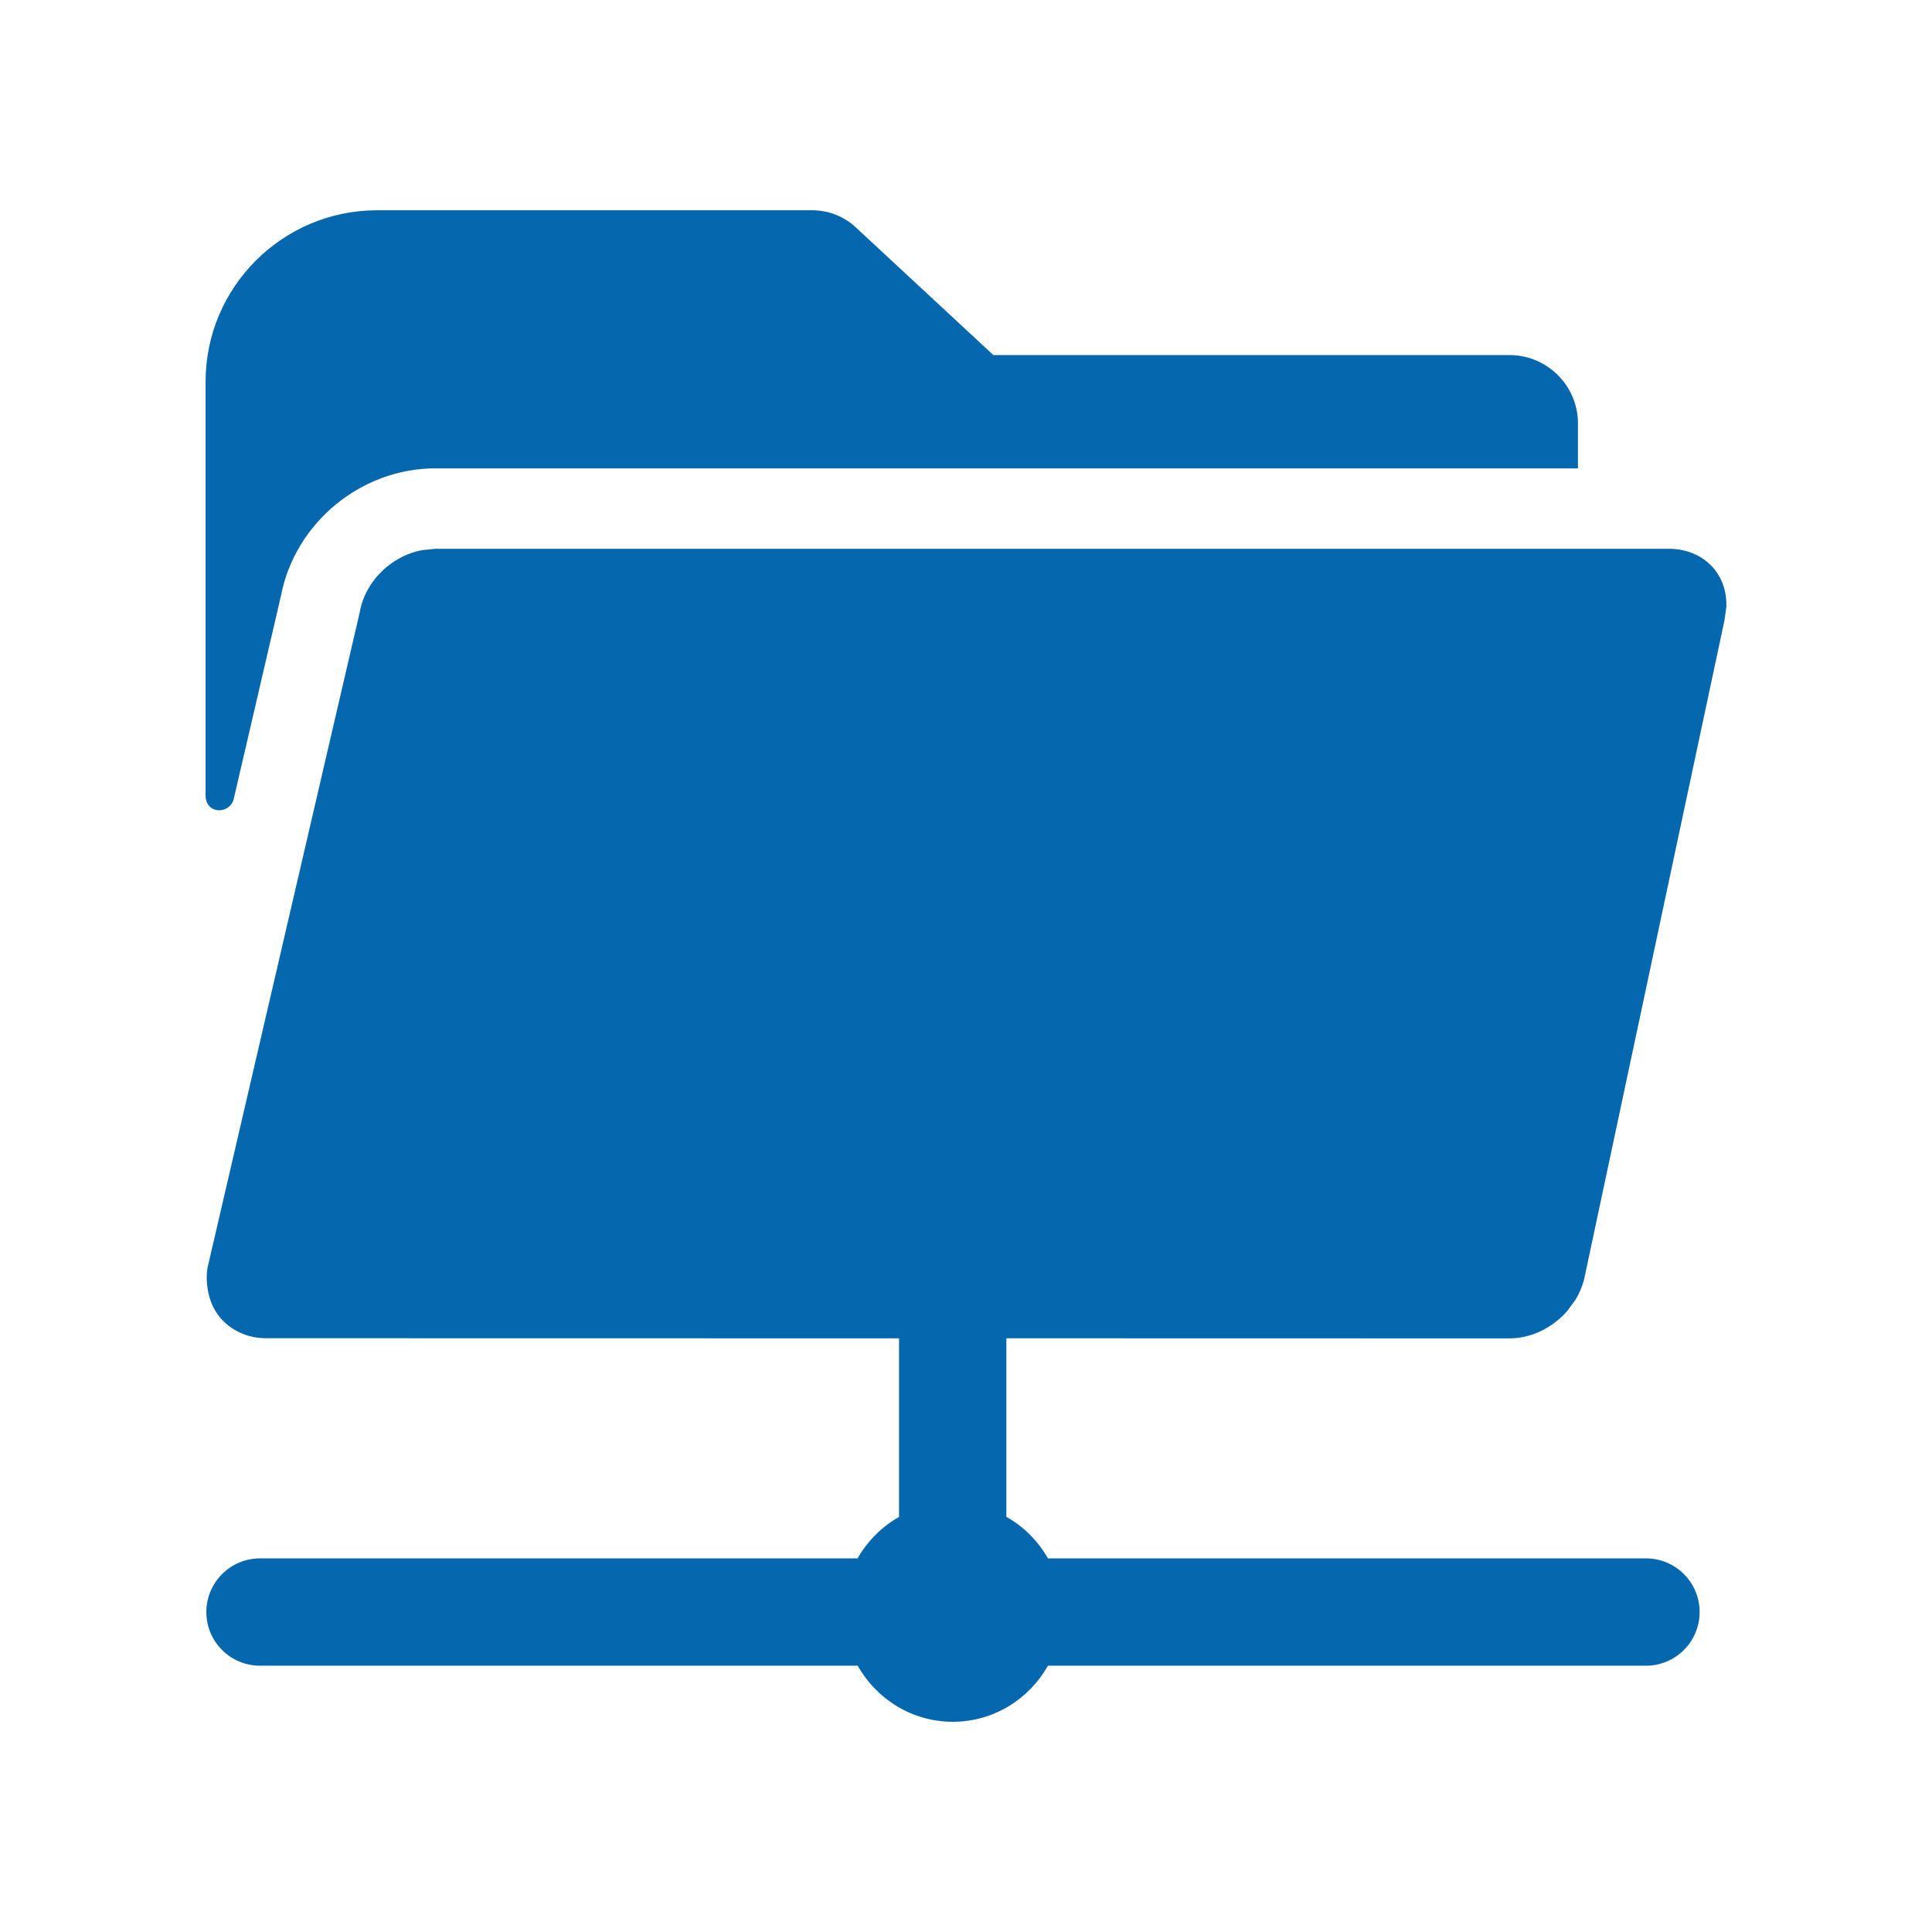 <svg xmlns="http://www.w3.org/2000/svg" viewBox="0 0 36 36">
  <path fill="#0568ae" d="M18.752 24.938v3.326c.325.183.59.45.775.774H30.67c.552 0 1 .448 1 1s-.448 1-1 1H19.527c-.35.62-1.01 1.045-1.773 1.045-.763 0-1.422-.425-1.773-1.045H4.845c-.552 0-1-.448-1-1s.448-1 1-1H15.98c.184-.323.45-.59.772-.772v-3.328l-11.79-.002c-.172 0-.335-.034-.48-.1-.146-.064-.274-.16-.38-.284-.13-.155-.206-.347-.235-.552-.018-.123-.023-.25 0-.378l1.34-5.77 1.496-6.443c.057-.328.24-.624.495-.838.19-.16.42-.274.666-.32l.25-.025h22.99c.345 0 .654.143.85.39.15.192.223.433.215.69l-.037.258-.866 4.063-1.73 8.125c-.03.165-.092.322-.178.465l-.147.202c-.27.316-.67.52-1.09.52l-9.37-.002zM4.355 14.888l.88-3.785c.26-1.358 1.49-2.376 2.878-2.376h21.29V7.89c0-.702-.573-1.274-1.276-1.274H18.51l-2.562-2.378c-.216-.204-.51-.32-.81-.32h-8.11c-1.763 0-3.197 1.432-3.197 3.192v7.71c0 .355.442.363.525.07z"/>
</svg>
